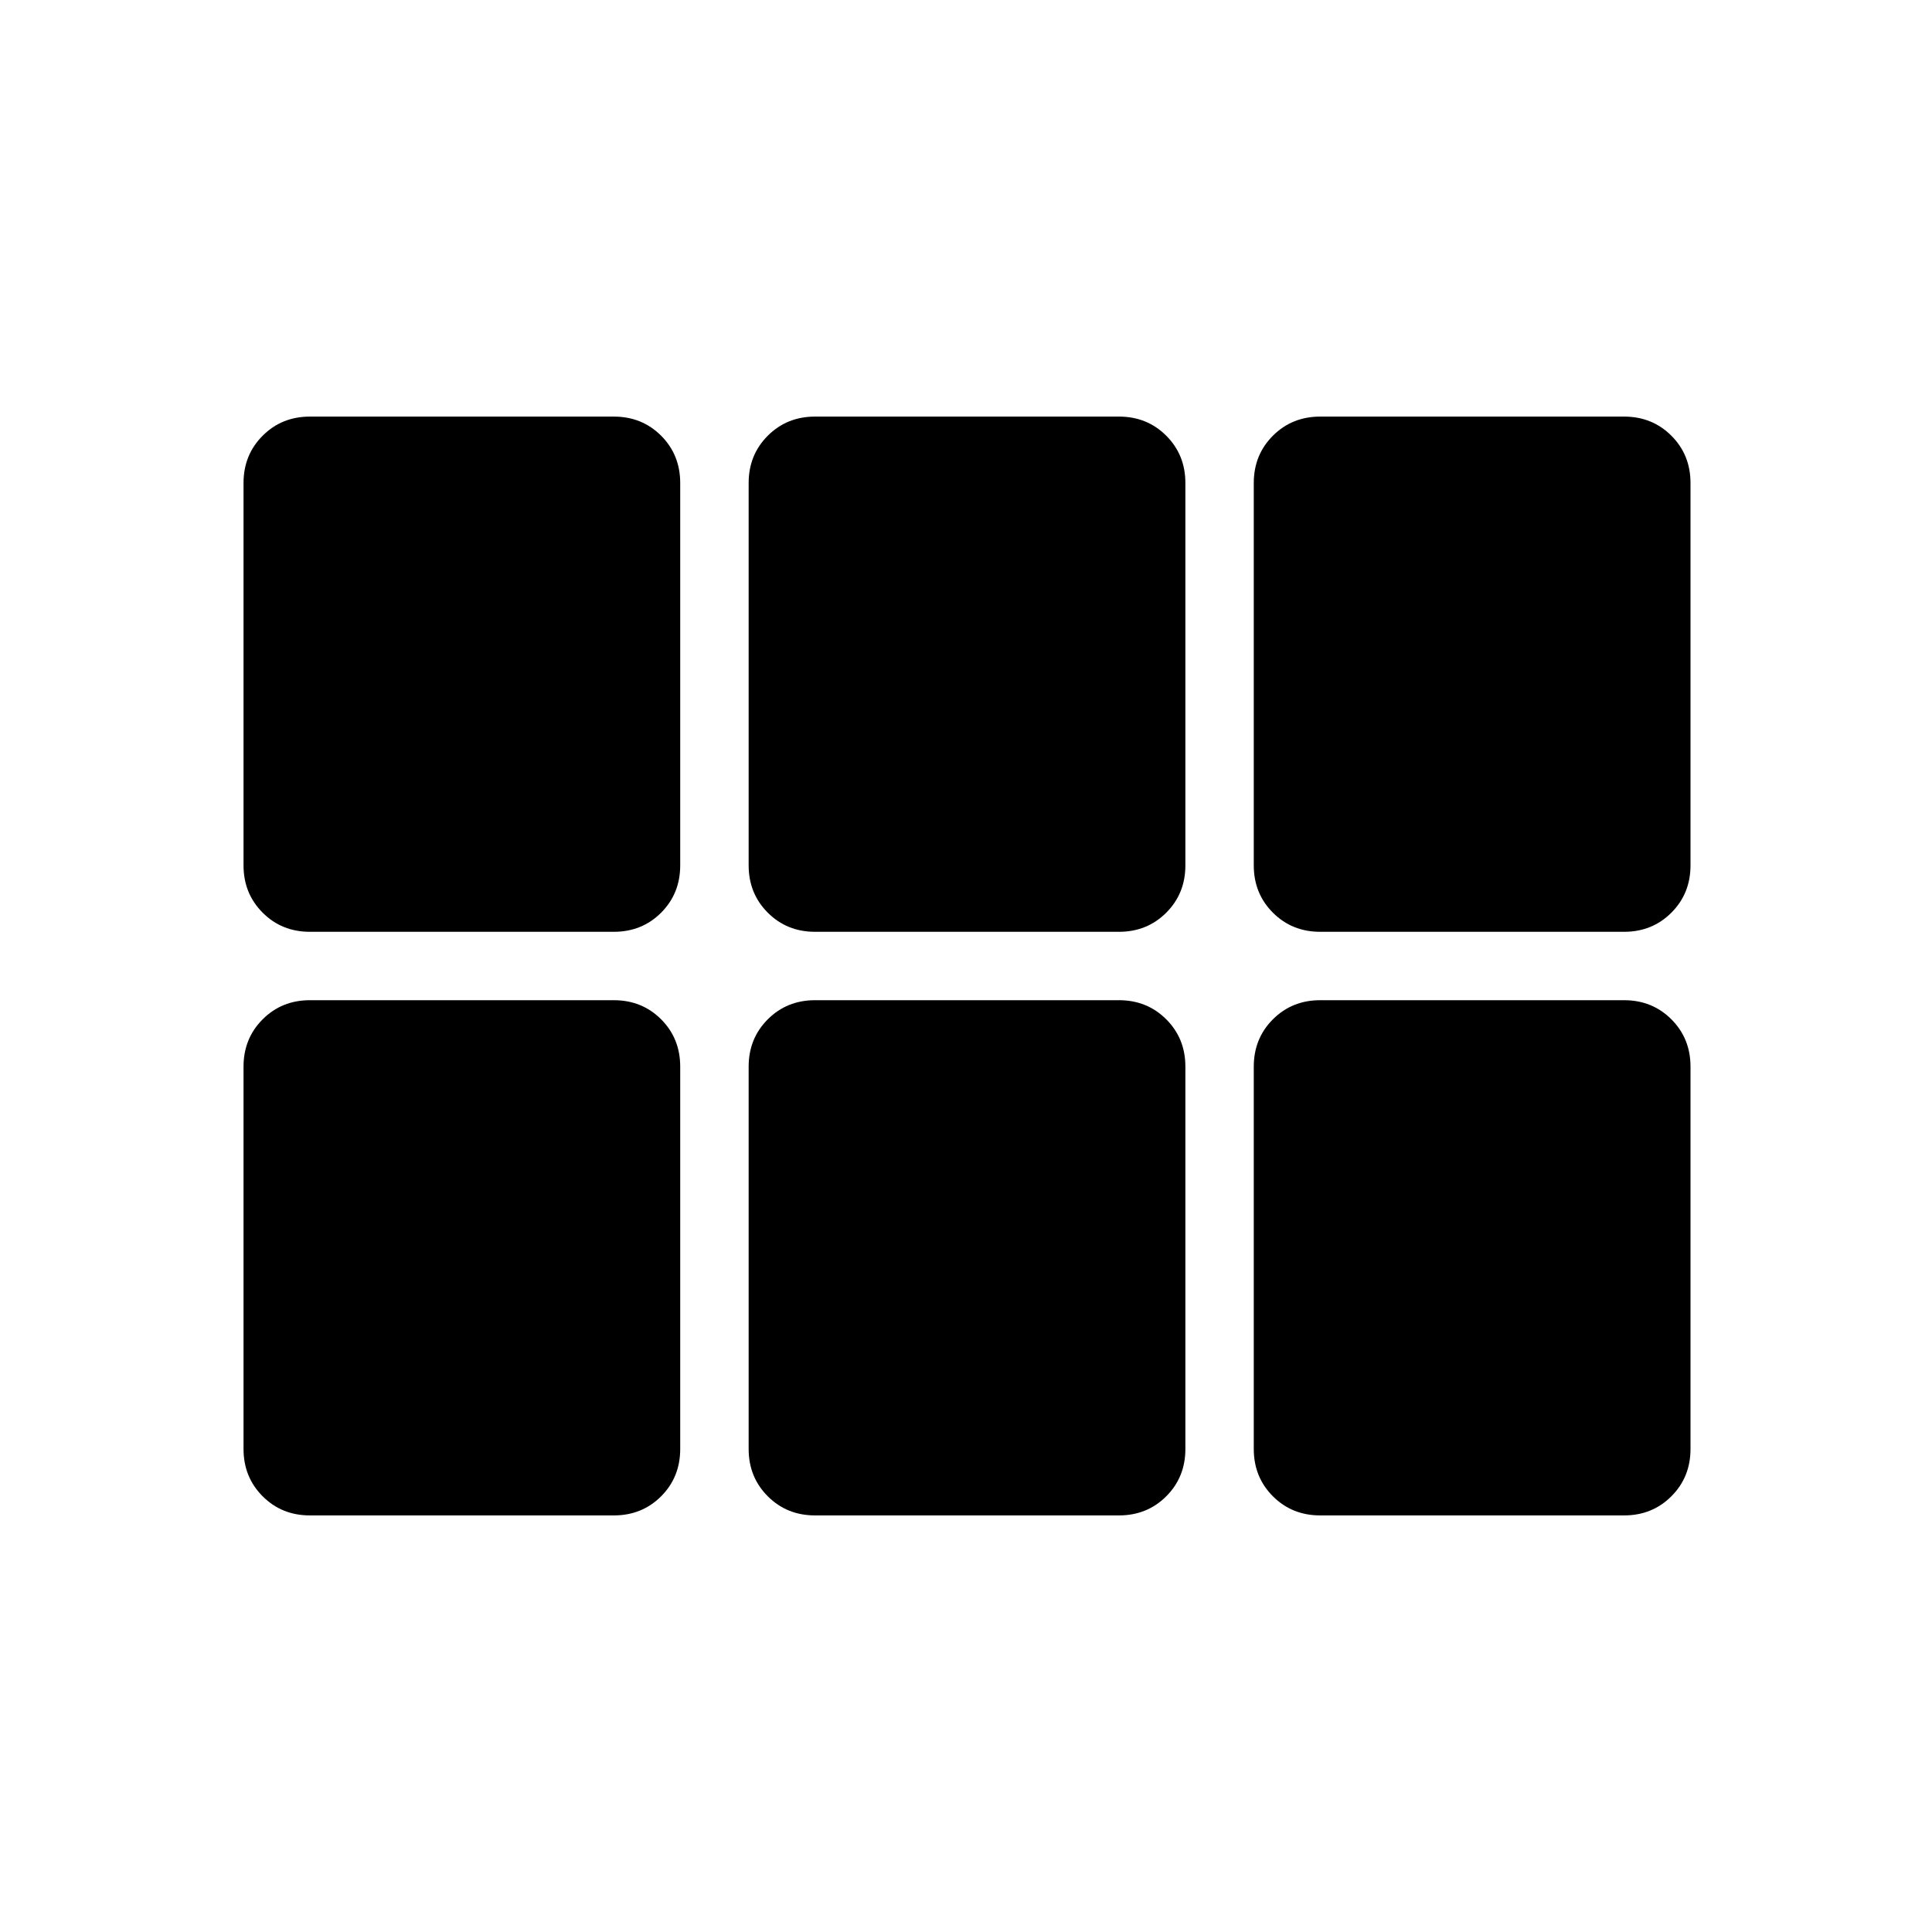 <svg xmlns="http://www.w3.org/2000/svg" height="40" width="40"><path d="M27.333 19.292q-.583 0-.979-.396t-.396-.979V10q0-.583.396-.979t.979-.396h6.292q.583 0 .979.396T35 10v7.917q0 .583-.396.979t-.979.396Zm-10.458 0q-.583 0-.979-.396t-.396-.979V10q0-.583.396-.979t.979-.396h6.292q.583 0 .979.396t.396.979v7.917q0 .583-.396.979t-.979.396Zm-10.458 0q-.584 0-.979-.396-.396-.396-.396-.979V10q0-.583.396-.979.395-.396.979-.396h6.291q.584 0 .98.396.395.396.395.979v7.917q0 .583-.395.979-.396.396-.98.396Zm0 12.083q-.584 0-.979-.396-.396-.396-.396-.979v-7.917q0-.583.396-.979.395-.396.979-.396h6.291q.584 0 .98.396.395.396.395.979V30q0 .583-.395.979-.396.396-.98.396Zm10.458 0q-.583 0-.979-.396T15.5 30v-7.917q0-.583.396-.979t.979-.396h6.292q.583 0 .979.396t.396.979V30q0 .583-.396.979t-.979.396Zm10.458 0q-.583 0-.979-.396T25.958 30v-7.917q0-.583.396-.979t.979-.396h6.292q.583 0 .979.396t.396.979V30q0 .583-.396.979t-.979.396Z"/></svg>
